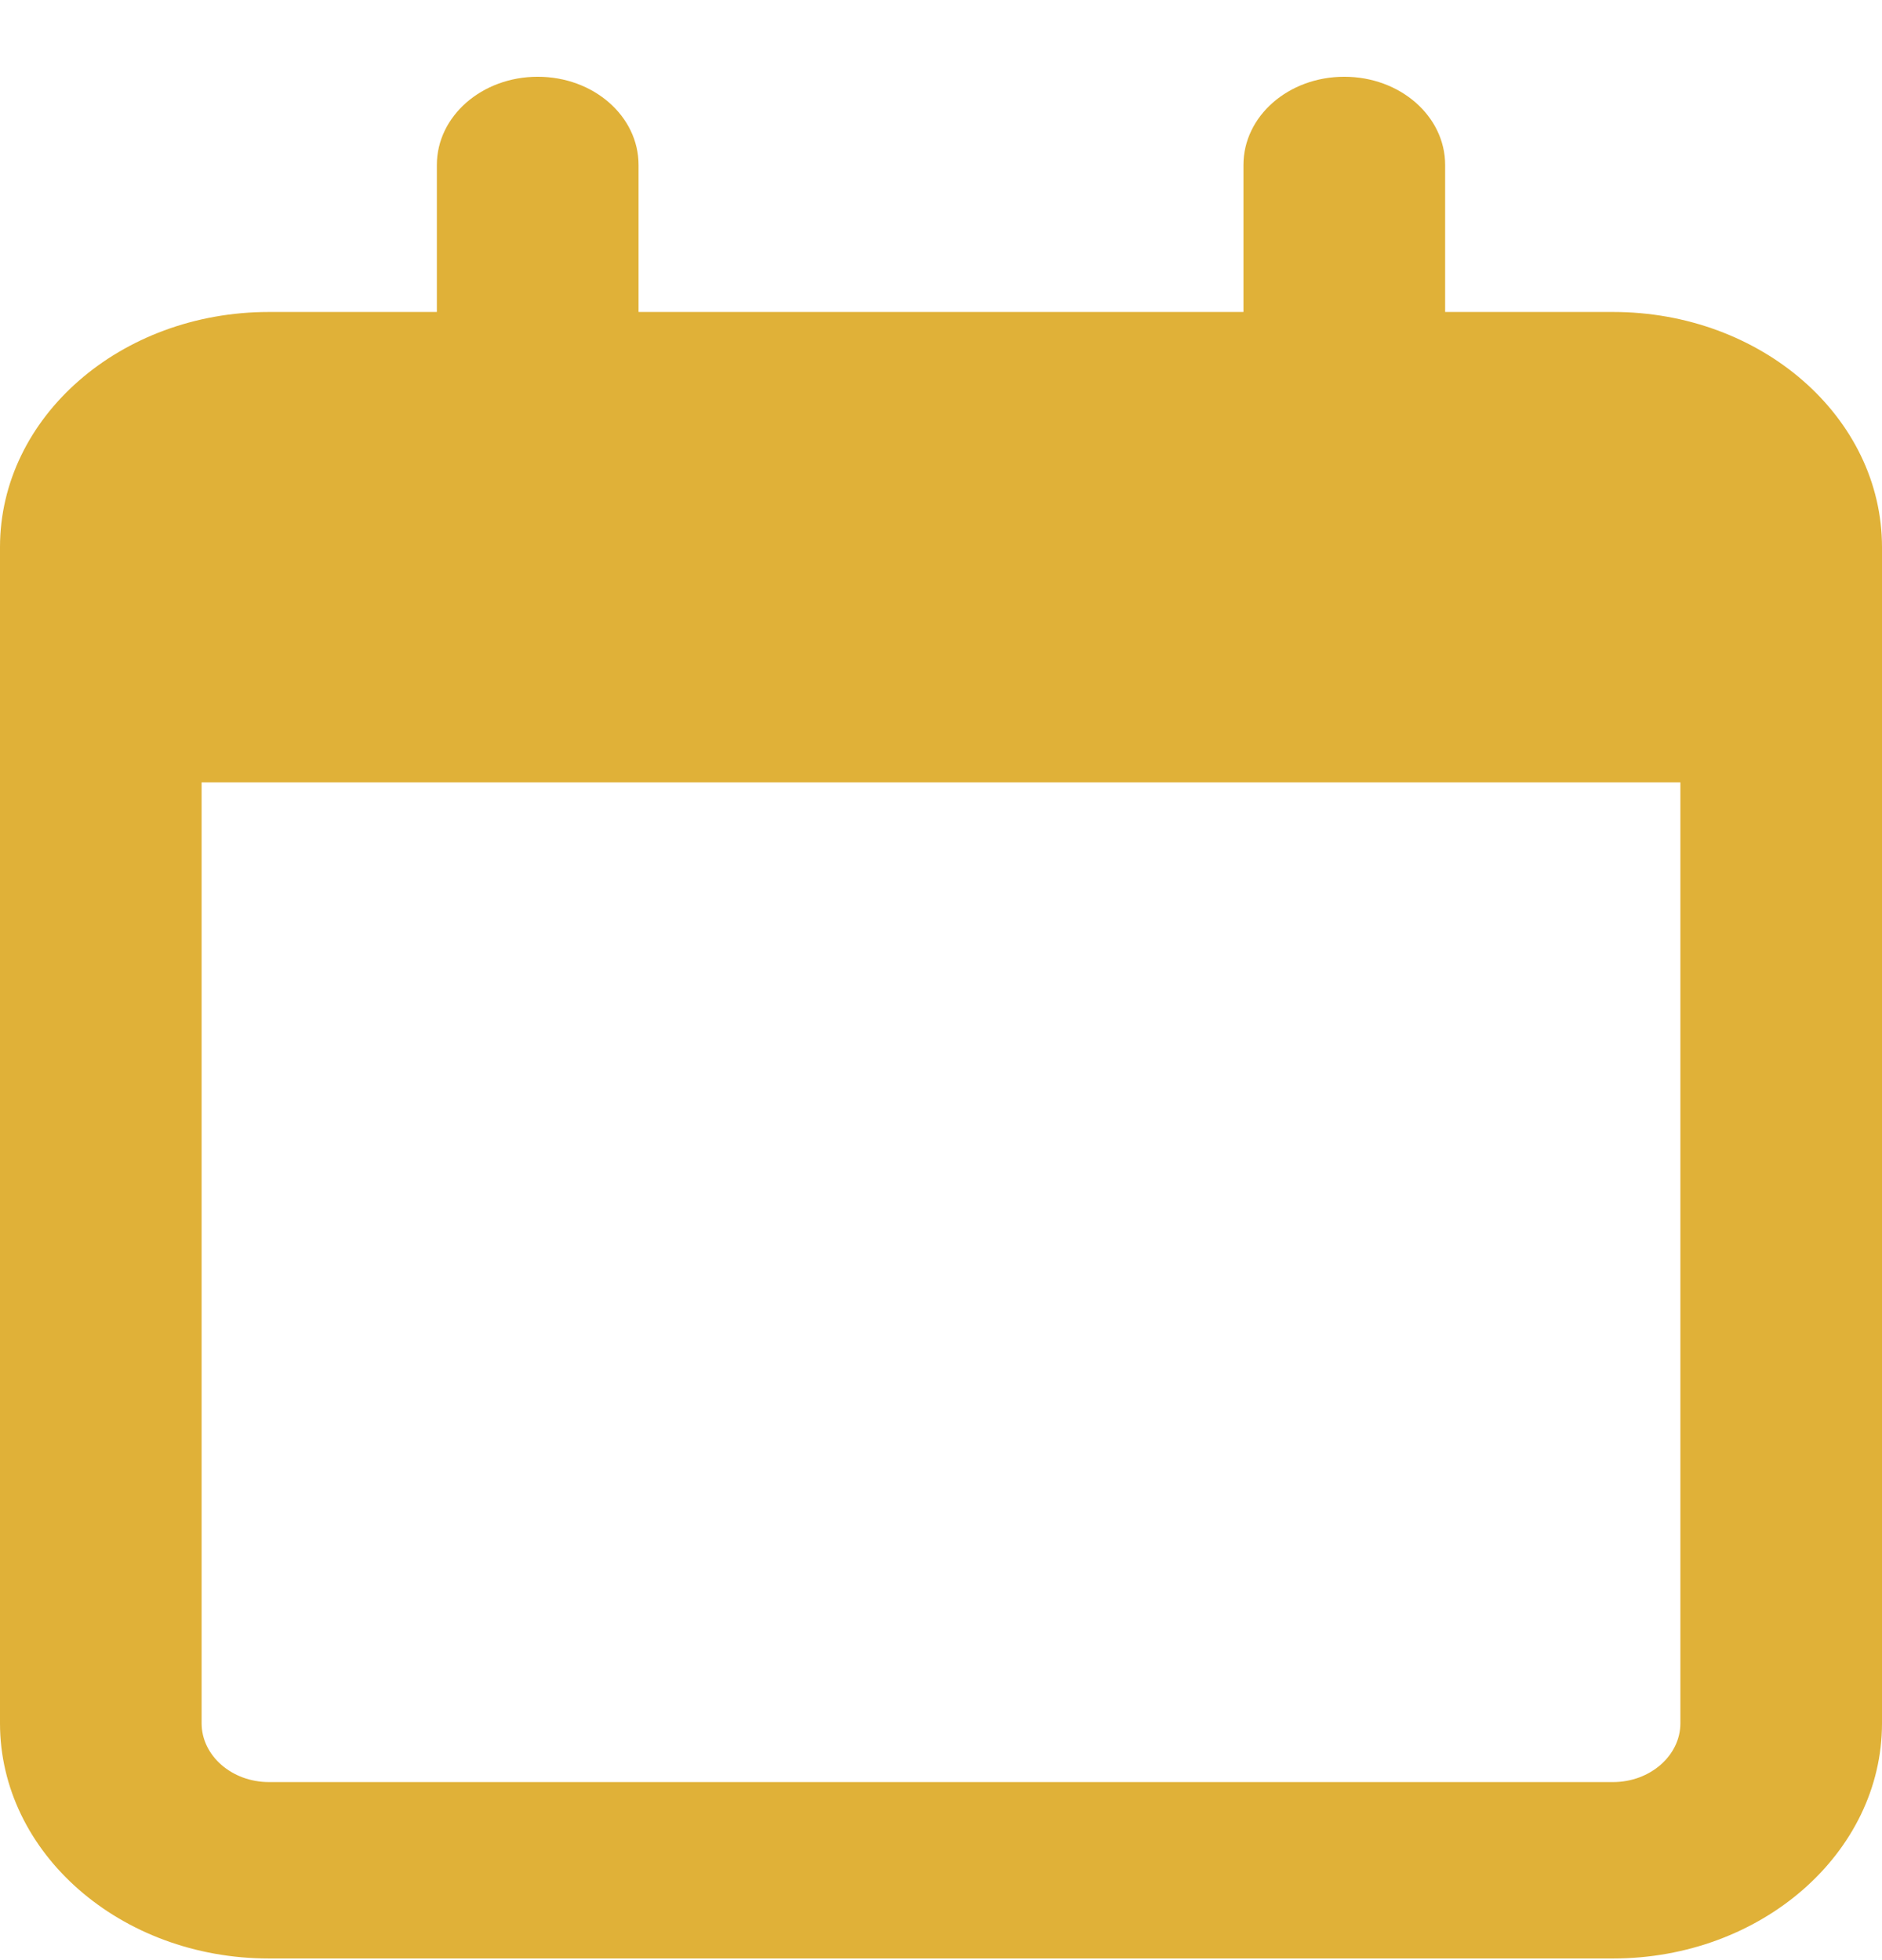 <svg width="24" height="25" viewBox="0 0 24 25" fill="none" xmlns="http://www.w3.org/2000/svg">
<path d="M8.143 3.979H15.857V2.104C15.857 1.482 16.43 0.979 17.143 0.979C17.855 0.979 18.429 1.482 18.429 2.104V3.979H20.571C22.462 3.979 24 5.321 24 6.979V21.979C24 23.633 22.462 24.979 20.571 24.979H3.429C1.535 24.979 0 23.633 0 21.979V6.979C0 5.321 1.535 3.979 3.429 3.979H5.571V2.104C5.571 1.482 6.145 0.979 6.857 0.979C7.57 0.979 8.143 1.482 8.143 2.104V3.979ZM2.571 21.979C2.571 22.391 2.955 22.729 3.429 22.729H20.571C21.043 22.729 21.429 22.391 21.429 21.979V9.979H2.571V21.979Z" fill="#E0B138"/>
</svg>
